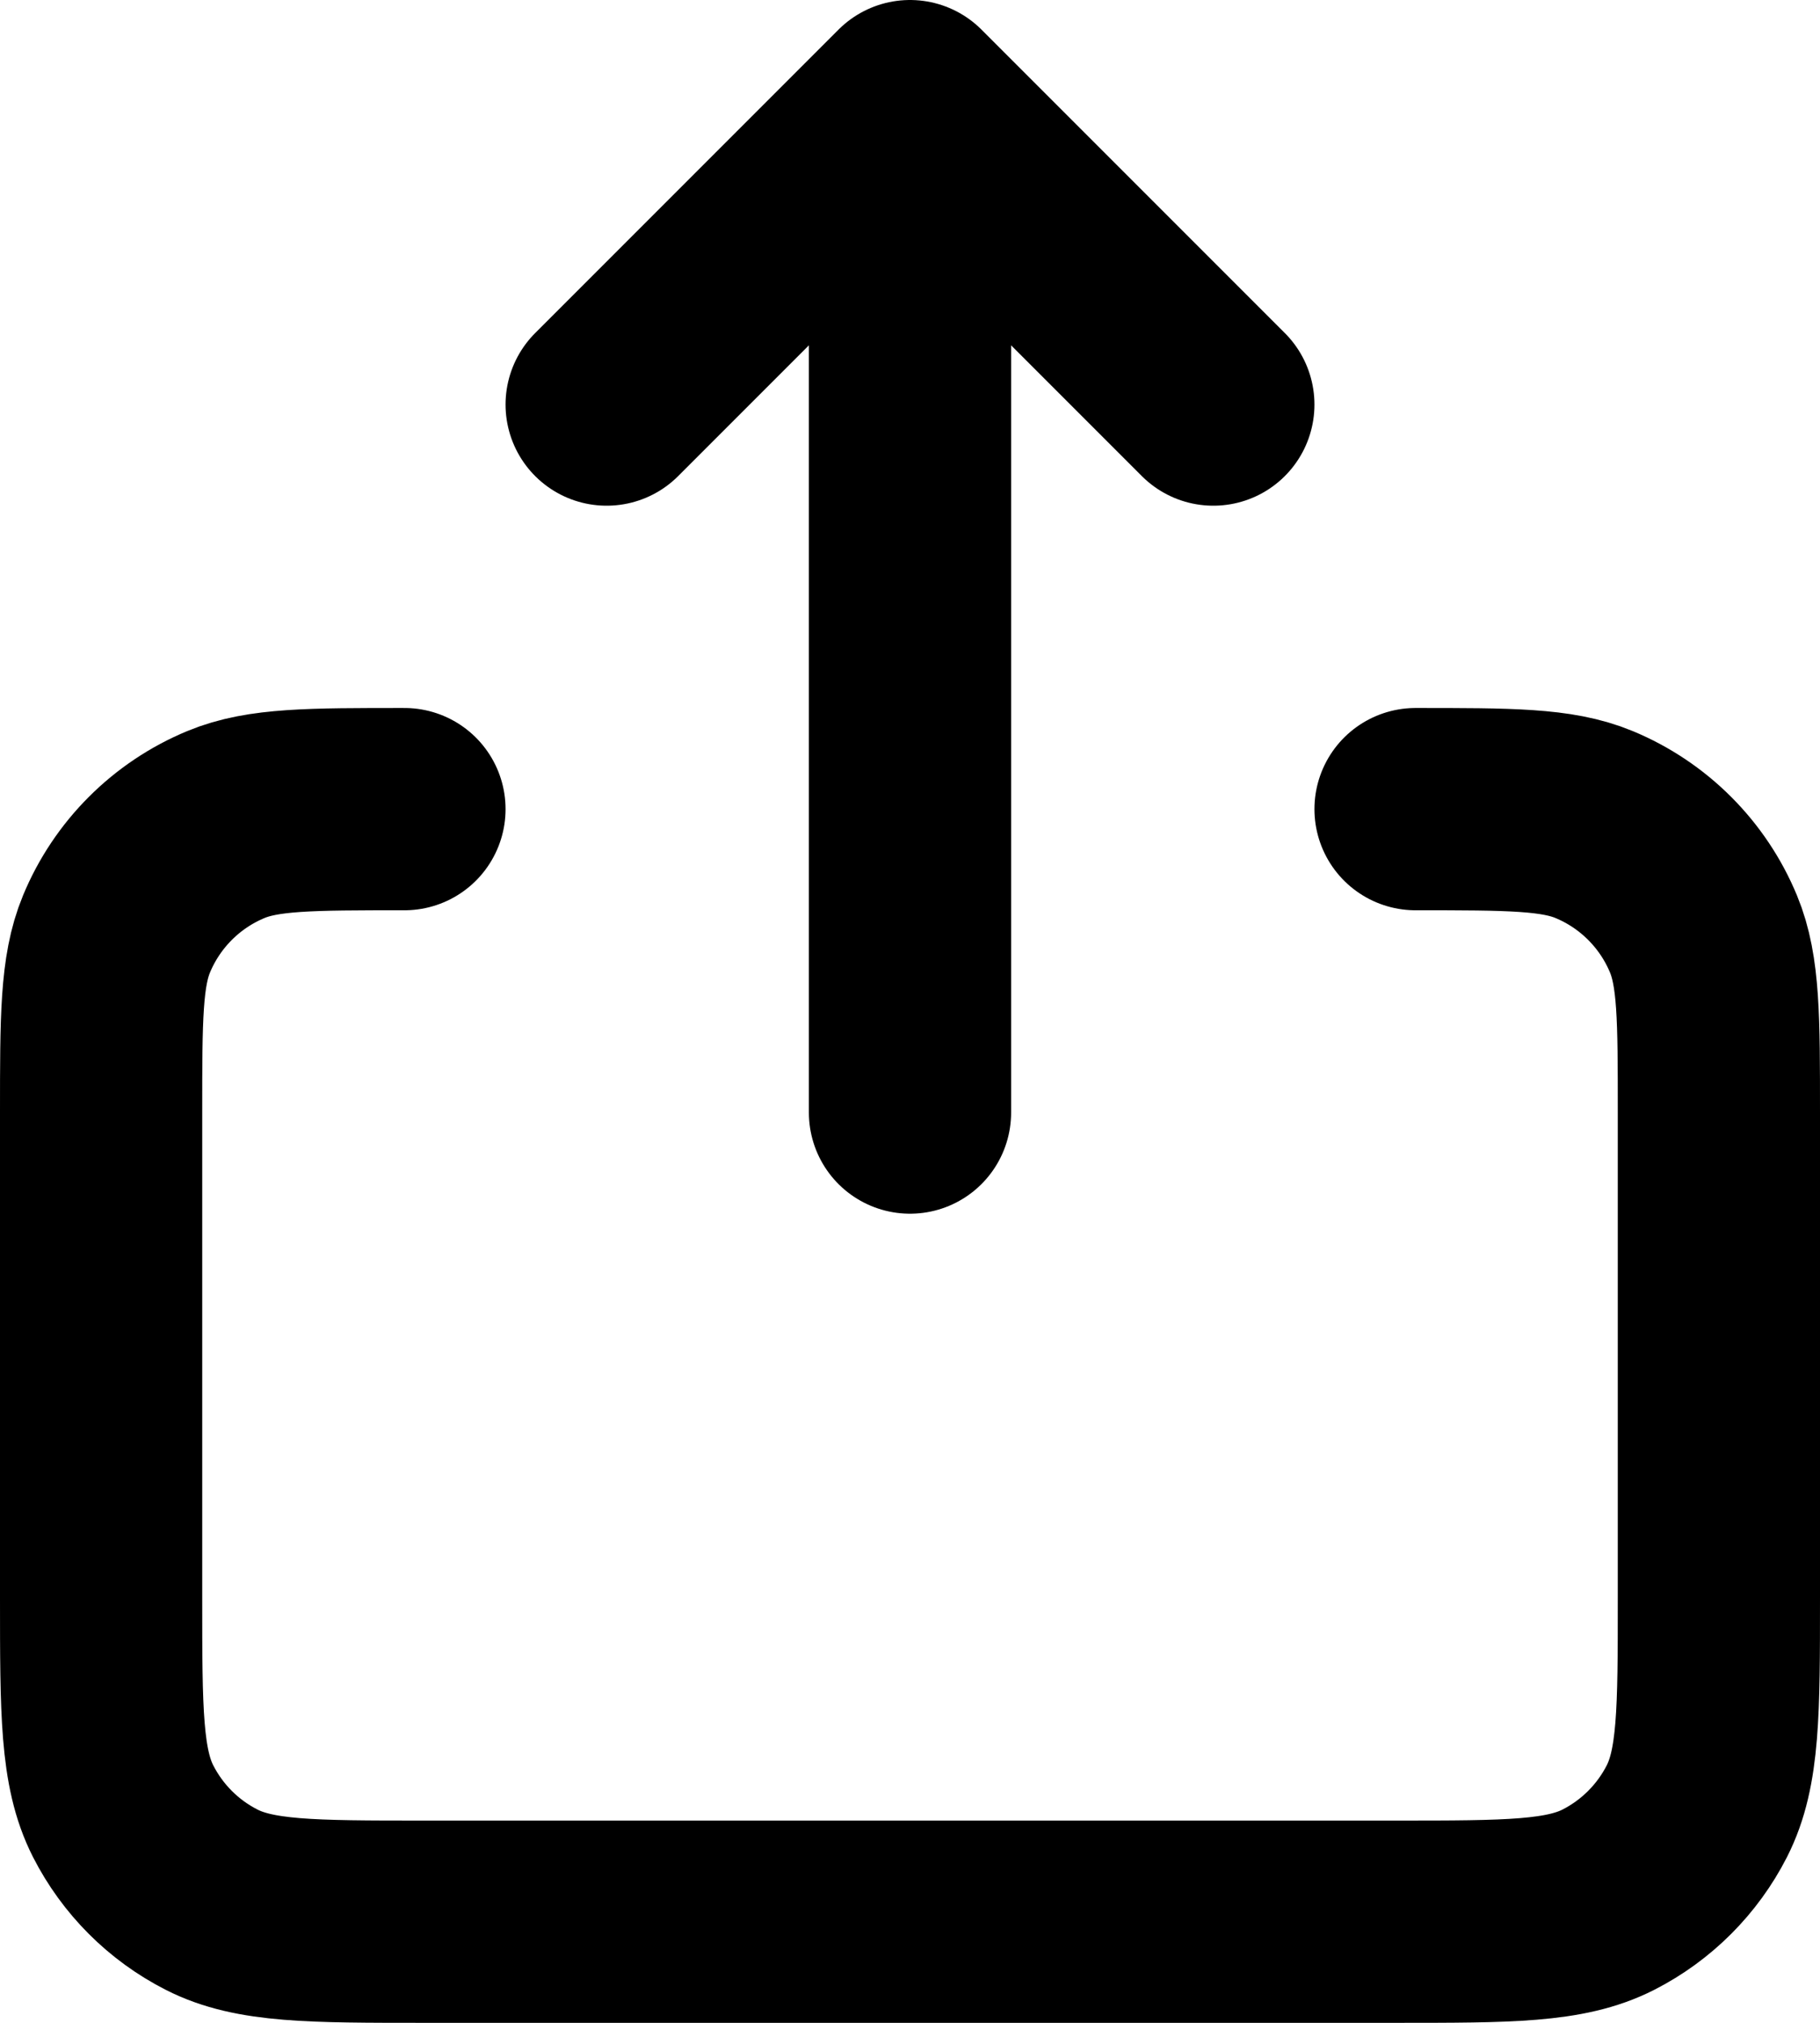 <svg width="18" height="20" viewBox="0 0 18 20" fill="none" xmlns="http://www.w3.org/2000/svg">
<path d="M6 4L9 1M9 1L12 4M9 1V11M4 8C3.068 8 2.602 8 2.235 8.152C1.745 8.355 1.355 8.745 1.152 9.235C1 9.602 1 10.068 1 11V15.8C1 16.92 1 17.48 1.218 17.908C1.41 18.284 1.715 18.59 2.092 18.782C2.519 19 3.079 19 4.197 19H13.804C14.921 19 15.48 19 15.908 18.782C16.284 18.59 16.59 18.284 16.782 17.908C17 17.48 17 16.921 17 15.803V11C17 10.068 17 9.602 16.848 9.235C16.645 8.745 16.255 8.355 15.765 8.152C15.398 8 14.932 8 14 8" stroke="black" stroke-width="2" stroke-linecap="round" stroke-linejoin="round"/>
</svg>
